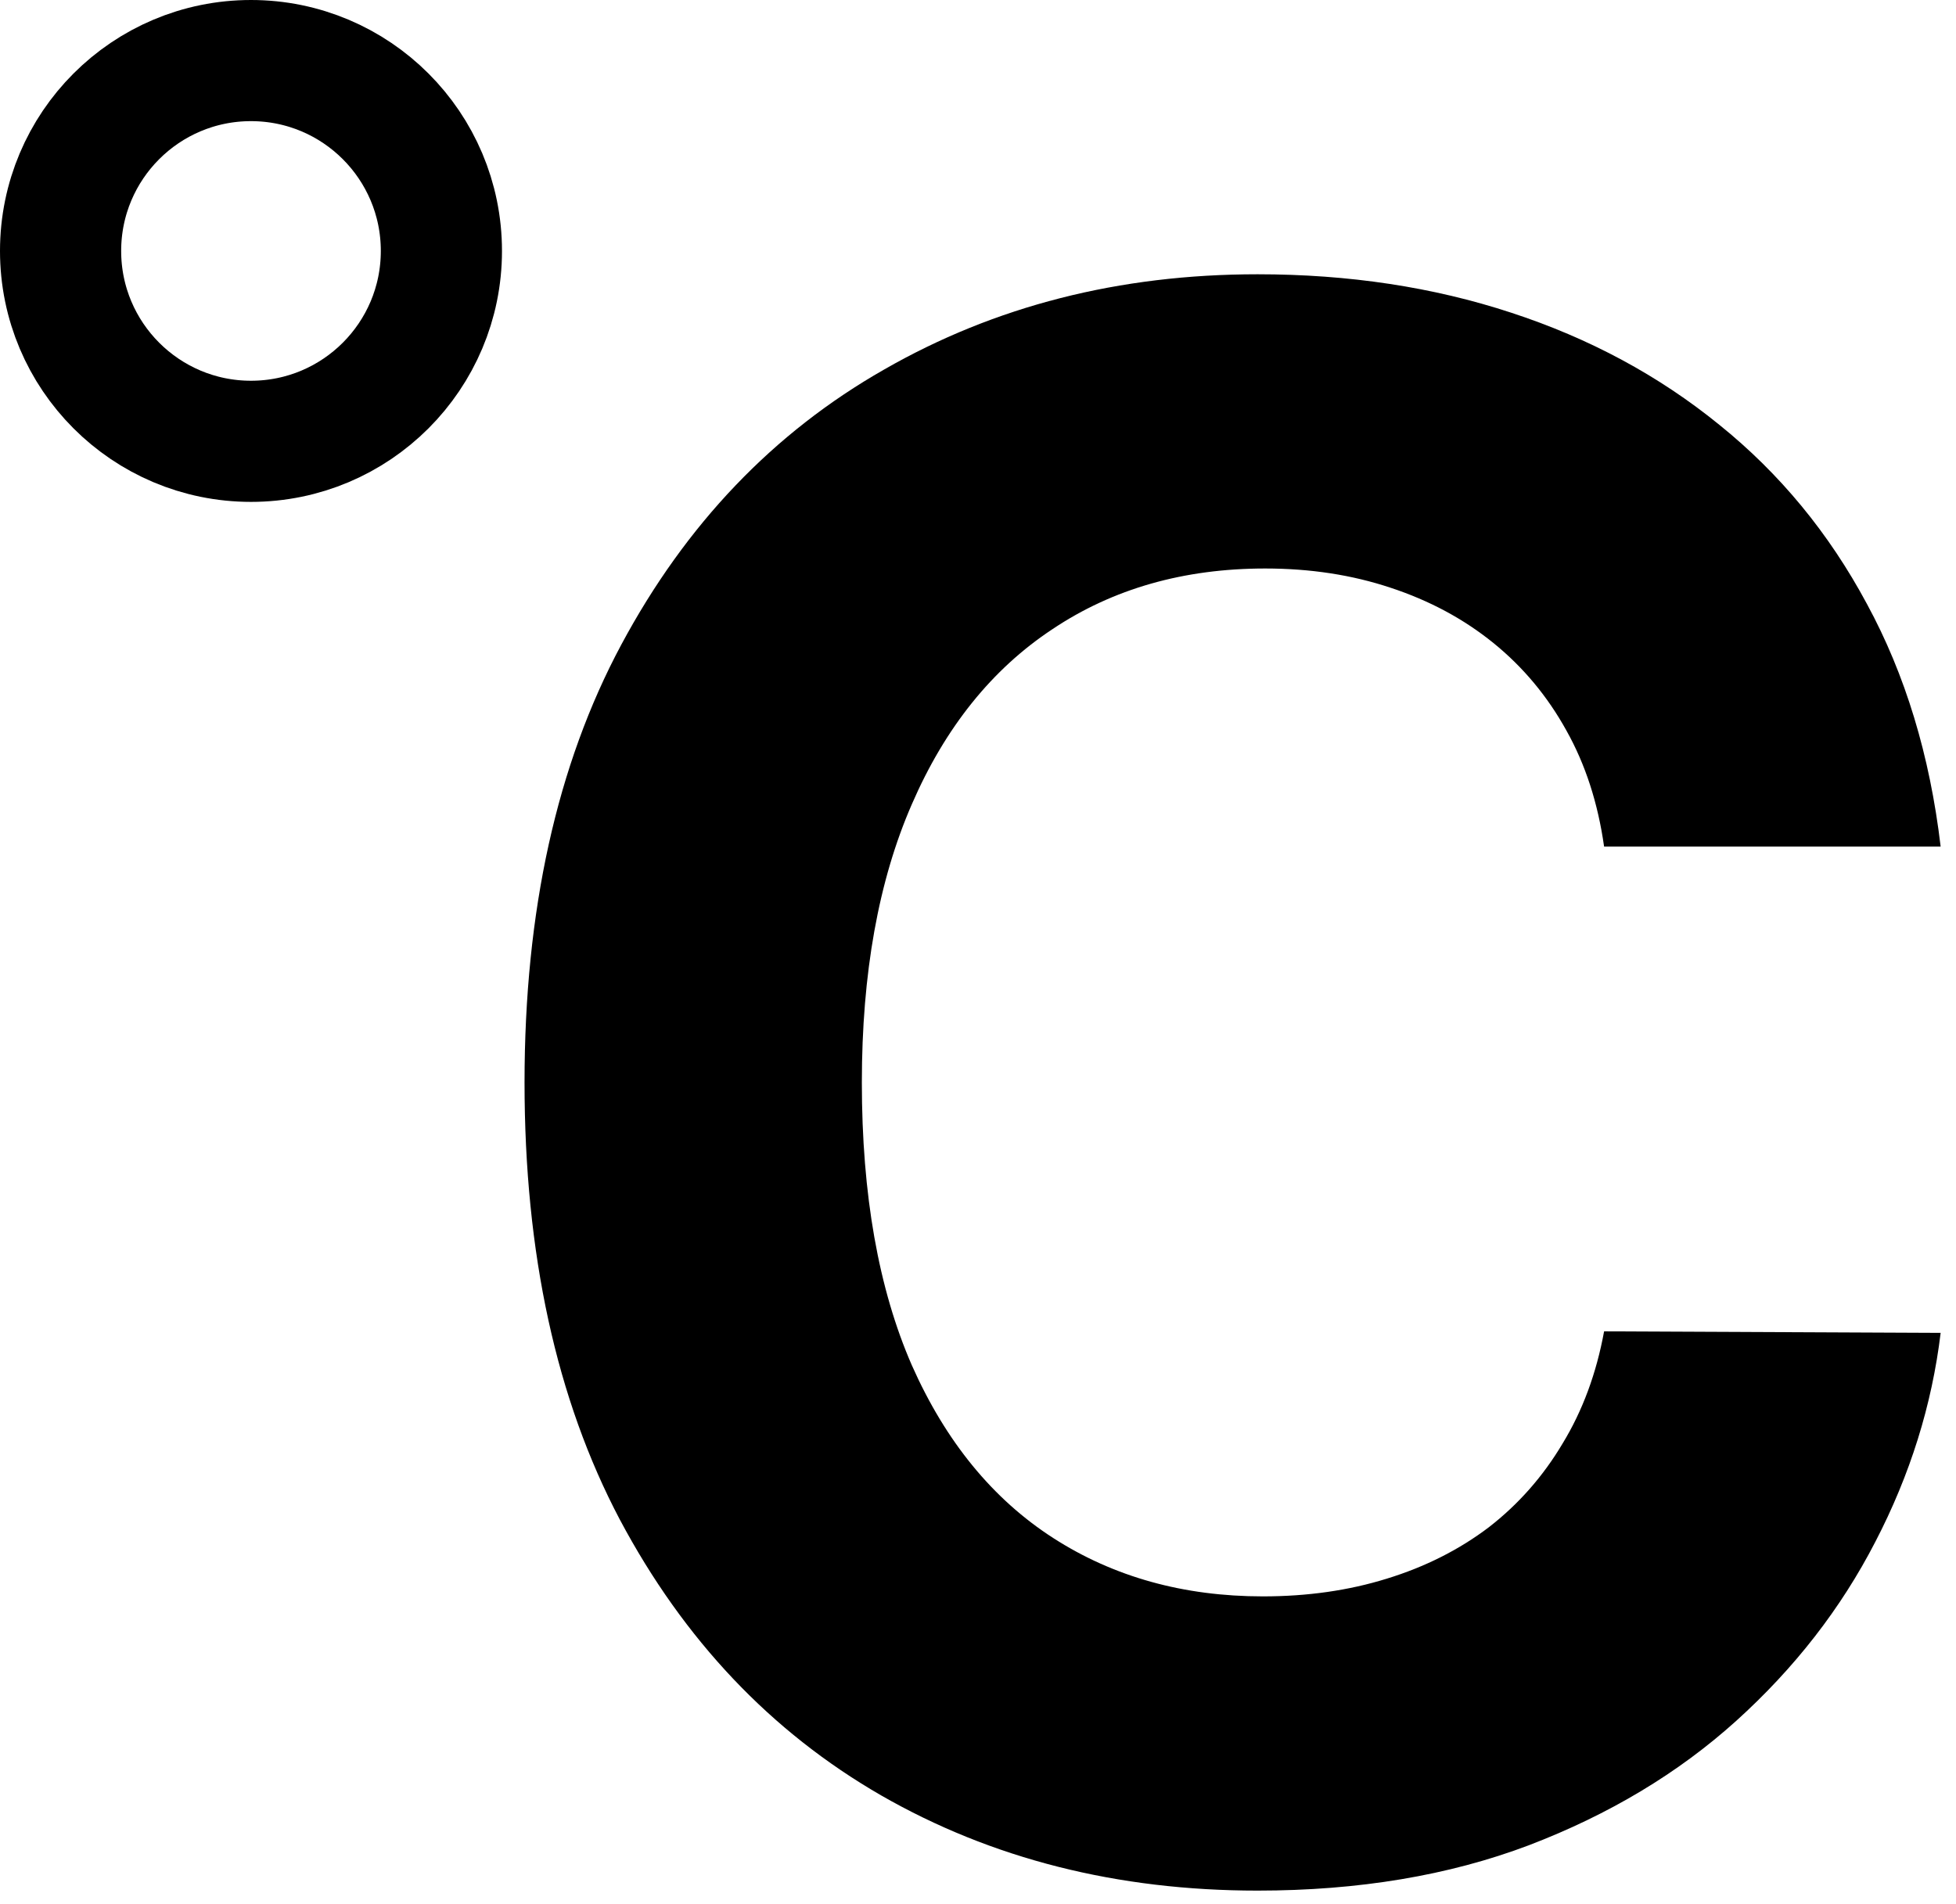 <svg width="113" height="110" viewBox="0 0 113 110" fill="none" xmlns="http://www.w3.org/2000/svg">
<path d="M25.5 14.5C25.5 20.575 20.575 25.5 14.5 25.5C8.425 25.5 3.5 20.575 3.5 14.5C3.5 8.425 8.425 3.5 14.5 3.5C20.575 3.5 25.5 8.425 25.5 14.5Z" stroke="black" stroke-width="7"/>
<path d="M112.113 48.918H92.67C92.315 46.403 91.59 44.168 90.495 42.215C89.4 40.233 87.994 38.546 86.278 37.155C84.562 35.764 82.579 34.699 80.33 33.959C78.11 33.219 75.699 32.849 73.094 32.849C68.389 32.849 64.291 34.018 60.799 36.356C57.307 38.664 54.599 42.038 52.675 46.477C50.752 50.886 49.79 56.242 49.79 62.545C49.79 69.026 50.752 74.471 52.675 78.881C54.629 83.29 57.351 86.619 60.843 88.868C64.335 91.117 68.374 92.242 72.961 92.242C75.536 92.242 77.918 91.901 80.108 91.221C82.327 90.54 84.295 89.549 86.012 88.247C87.728 86.915 89.149 85.302 90.273 83.408C91.427 81.514 92.226 79.354 92.67 76.928L112.113 77.016C111.609 81.189 110.352 85.213 108.339 89.09C106.357 92.937 103.679 96.385 100.305 99.433C96.961 102.451 92.966 104.848 88.32 106.624C83.704 108.37 78.48 109.243 72.651 109.243C64.542 109.243 57.292 107.408 50.9 103.739C44.537 100.069 39.507 94.757 35.807 87.803C32.138 80.849 30.303 72.429 30.303 62.545C30.303 52.632 32.168 44.198 35.896 37.244C39.625 30.289 44.685 24.992 51.077 21.352C57.469 17.683 64.66 15.848 72.651 15.848C77.918 15.848 82.801 16.588 87.299 18.067C91.827 19.547 95.837 21.707 99.329 24.548C102.82 27.36 105.661 30.807 107.851 34.891C110.071 38.975 111.491 43.65 112.113 48.918Z" fill="black"/>
</svg>
